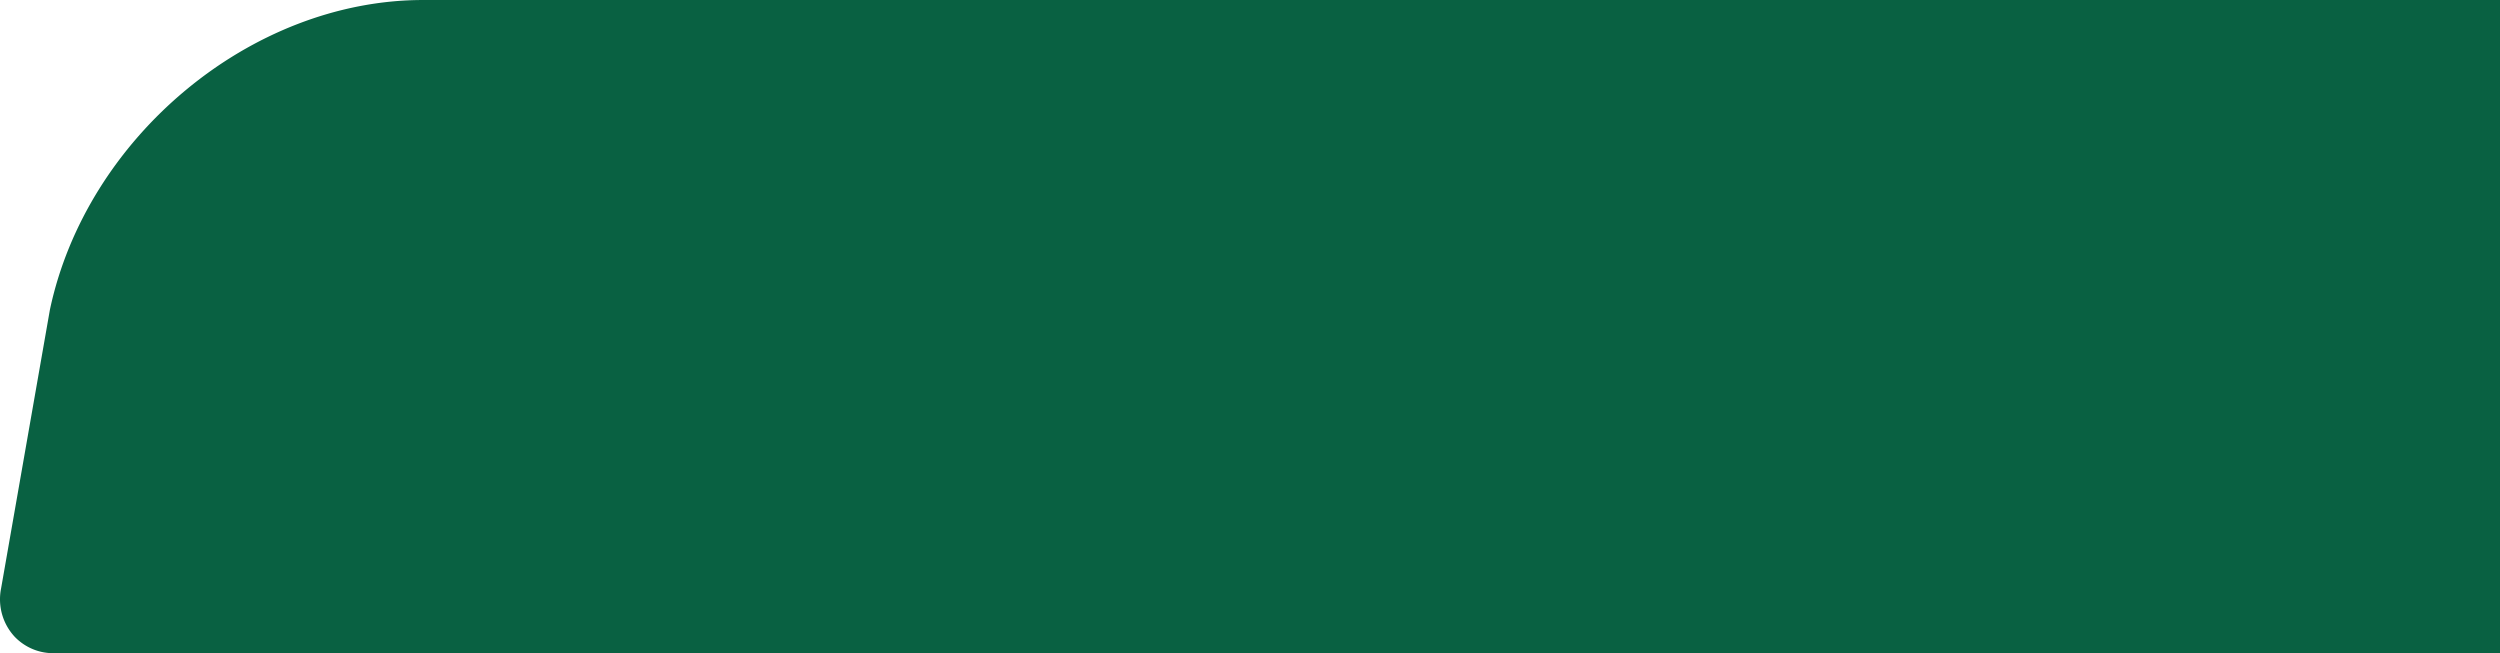 <svg width="1286" height="336" fill="none" xmlns="http://www.w3.org/2000/svg"><path d="M1374.32 8.329a27.568 27.568 0 00-9.24-6.248 27.434 27.434 0 00-10.93-2.077H217.707c-88.894 0-173.37 70.886-192.065 159.481l-5.846 33.355L.563 302.668a28.354 28.354 0 00.518 13.376 28.213 28.213 0 006.593 11.626 27.532 27.532 0 009.236 6.257 27.39 27.39 0 0010.94 2.069h1267.44c18.24 0 35.77-14.997 38.98-33.328l47.17-269.31c.89-4.44.72-9.033-.52-13.39a28.234 28.234 0 00-6.6-11.64z" fill="#096142"/></svg>